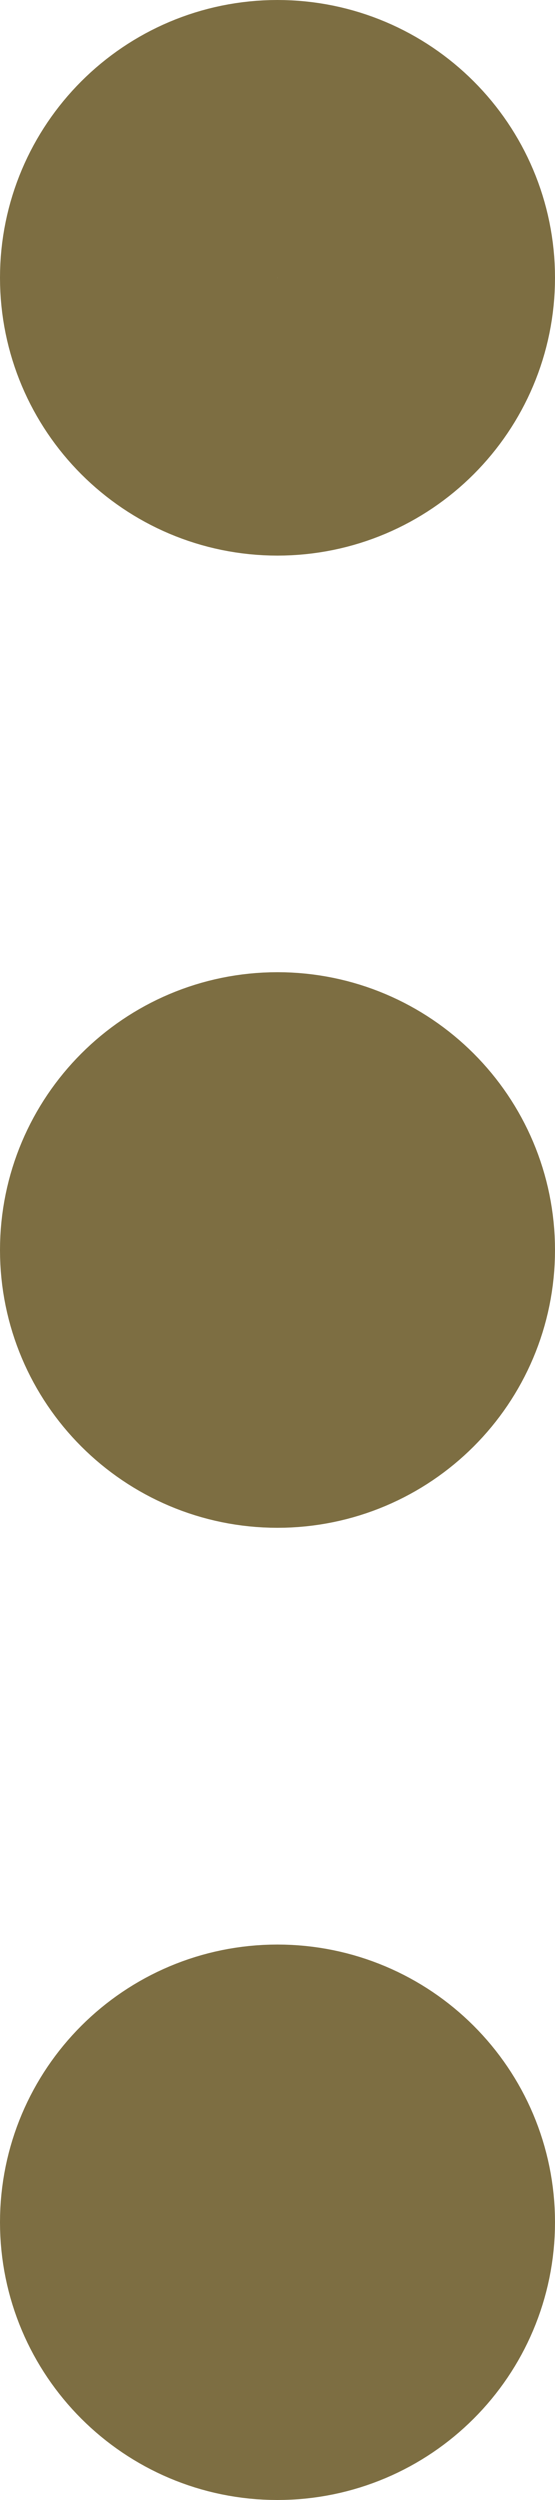 <svg width="3.805" height="17.121" viewBox="0 0 3.805 17.121" fill="none" xmlns="http://www.w3.org/2000/svg" xmlns:xlink="http://www.w3.org/1999/xlink">
	<desc>
			Created with Pixso.
	</desc>
	<defs/>
	<path id="패스 6162" d="M1.902 0.951C1.377 0.951 0.951 1.377 0.951 1.902C0.951 2.428 1.377 2.854 1.902 2.854C2.428 2.854 2.854 2.428 2.854 1.902C2.854 1.377 2.428 0.951 1.902 0.951Z" stroke="#7D6E42" stroke-width="1.902" stroke-linejoin="round"/>
	<path id="패스 6163" d="M1.902 7.609C1.377 7.609 0.951 8.035 0.951 8.561C0.951 9.086 1.377 9.512 1.902 9.512C2.428 9.512 2.854 9.086 2.854 8.561C2.854 8.035 2.428 7.609 1.902 7.609Z" stroke="#7D6E42" stroke-width="1.902" stroke-linejoin="round"/>
	<path id="패스 6164" d="M1.902 14.268C1.377 14.268 0.951 14.693 0.951 15.219C0.951 15.744 1.377 16.17 1.902 16.17C2.428 16.17 2.854 15.744 2.854 15.219C2.854 14.693 2.428 14.268 1.902 14.268Z" stroke="#7D6E42" stroke-width="1.902" stroke-linejoin="round"/>
</svg>
